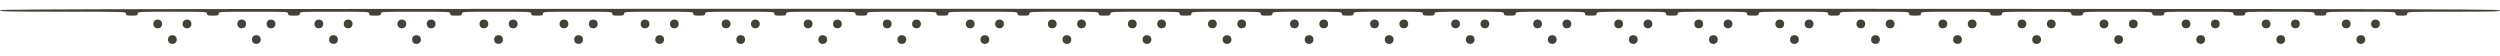 <?xml version="1.0" encoding="utf-8"?>
<!-- Generator: Adobe Illustrator 23.0.5, SVG Export Plug-In . SVG Version: 6.00 Build 0)  -->
<svg version="1.2" baseProfile="tiny" id="Слой_1"
	 xmlns="http://www.w3.org/2000/svg" xmlns:xlink="http://www.w3.org/1999/xlink" x="0px" y="0px" viewBox="0 0 2560 57"
	 xml:space="preserve">
<path fill="#454138" d="M0,10.5C0,11.8,7.8,12,64.5,12c63.8,0,64.5,0,64.5,2c0,1.8,0.7,2,6,2s6-0.2,6-2c0-2,0.7-2,35.5-2
	s35.5,0,35.5,2c0,1.8,0.7,2,6,2s6-0.2,6-2c0-2,0.7-2,35.5-2s35.5,0,35.5,2c0,1.8,0.7,2,6,2c5.3,0,6-0.2,6-2c0-2,0.7-2,35.5-2
	s35.5,0,35.5,2c0,1.8,0.7,2,6,2c5.3,0,6-0.2,6-2c0-2,0.7-2,35.5-2s35.5,0,35.5,2c0,1.8,0.7,2,6,2c5.3,0,6-0.2,6-2c0-2,0.7-2,35.5-2
	s35.5,0,35.5,2c0,1.8,0.7,2,6,2s6-0.2,6-2c0-2,0.7-2,35.5-2s35.5,0,35.5,2c0,1.8,0.7,2,6,2s6-0.2,6-2c0-2,0.7-2,35.5-2
	s35.5,0,35.5,2c0,1.8,0.7,2,6,2s6-0.2,6-2c0-2,0.7-2,35.5-2s35.5,0,35.5,2c0,1.8,0.7,2,6,2s6-0.2,6-2c0-2,0.7-2,35.5-2
	s35.5,0,35.5,2c0,1.8,0.7,2,6,2s6-0.2,6-2c0-2,0.7-2,35.5-2s35.5,0,35.5,2c0,1.8,0.7,2,6,2s6-0.2,6-2c0-2,0.7-2,35.5-2
	c34.8,0,35.5,0,35.5,2c0,1.8,0.7,2,6,2c5.3,0,6-0.2,6-2c0-2,0.7-2,35.5-2c34.8,0,35.5,0,35.5,2c0,1.8,0.7,2,6,2c5.3,0,6-0.2,6-2
	c0-2,0.7-2,35.5-2c34.8,0,35.5,0,35.5,2c0,1.8,0.7,2,6,2c5.3,0,6-0.2,6-2c0-2,0.7-2,35.5-2c34.8,0,35.5,0,35.5,2c0,1.8,0.7,2,6,2
	c5.3,0,6-0.2,6-2c0-2,0.7-2,35.5-2c34.8,0,35.5,0,35.5,2c0,1.8,0.7,2,6,2c5.3,0,6-0.2,6-2c0-2,0.7-2,35.5-2c34.8,0,35.5,0,35.5,2
	c0,1.8,0.7,2,6,2c5.3,0,6-0.2,6-2c0-2,0.7-2,35.5-2c34.8,0,35.5,0,35.5,2c0,1.8,0.7,2,6,2c5.3,0,6-0.2,6-2c0-2,0.7-2,35.5-2
	c34.8,0,35.5,0,35.5,2c0,1.8,0.7,2,6,2c5.3,0,6-0.2,6-2c0-2,0.7-2,35.5-2c34.8,0,35.5,0,35.5,2c0,1.8,0.7,2,6,2c5.3,0,6-0.2,6-2
	c0-2,0.7-2,35.5-2c34.8,0,35.5,0,35.5,2c0,1.8,0.7,2,6,2c5.3,0,6-0.2,6-2c0-2,0.7-2,35.5-2c34.8,0,35.5,0,35.5,2c0,1.8,0.7,2,6,2
	c5.3,0,6-0.2,6-2c0-2,0.7-2,35.5-2c34.8,0,35.5,0,35.5,2c0,1.8,0.7,2,6,2c5.3,0,6-0.2,6-2c0-2,0.7-2,35.5-2c34.8,0,35.5,0,35.5,2
	c0,1.8,0.7,2,6,2c5.3,0,6-0.2,6-2c0-2,0.7-2,35.5-2s35.5,0,35.5,2c0,1.8,0.7,2,6,2s6-0.2,6-2c0-2,0.7-2,35.5-2s35.5,0,35.5,2
	c0,1.8,0.7,2,6,2s6-0.2,6-2c0-2,0.7-2,35.5-2s35.5,0,35.5,2c0,1.8,0.7,2,6,2s6-0.2,6-2c0-2,0.7-2,35.5-2s35.5,0,35.5,2
	c0,1.8,0.7,2,6,2s6-0.2,6-2c0-2,0.7-2,35.5-2s35.5,0,35.5,2c0,1.8,0.7,2,6,2s6-0.2,6-2c0-2,0.7-2,47.5-2c41.6,0,47.5-0.2,47.5-1.5
	S2417.1,9,1280,9S0,9.2,0,10.5z"/>
<circle fill="#454138" cx="176.5" cy="40.5" r="4.5"/>
<circle fill="#454138" cx="161.5" cy="24.5" r="4.5"/>
<circle fill="#454138" cx="191.5" cy="24.5" r="4.5"/>
<circle fill="#454138" cx="262.5" cy="40.5" r="4.5"/>
<circle fill="#454138" cx="247.5" cy="24.5" r="4.5"/>
<circle fill="#454138" cx="277.5" cy="24.5" r="4.5"/>
<circle fill="#454138" cx="341.5" cy="40.5" r="4.5"/>
<circle fill="#454138" cx="326.5" cy="24.5" r="4.5"/>
<circle fill="#454138" cx="356.5" cy="24.5" r="4.5"/>
<circle fill="#454138" cx="426.5" cy="40.5" r="4.5"/>
<circle fill="#454138" cx="411.5" cy="24.5" r="4.5"/>
<circle fill="#454138" cx="441.5" cy="24.5" r="4.5"/>
<circle fill="#454138" cx="510.5" cy="40.5" r="4.5"/>
<circle fill="#454138" cx="495.5" cy="24.5" r="4.5"/>
<circle fill="#454138" cx="525.5" cy="24.5" r="4.5"/>
<circle fill="#454138" cx="592.5" cy="40.5" r="4.5"/>
<circle fill="#454138" cx="577.5" cy="24.5" r="4.5"/>
<circle fill="#454138" cx="607.5" cy="24.5" r="4.5"/>
<circle fill="#454138" cx="675.5" cy="40.5" r="4.5"/>
<circle fill="#454138" cx="660.5" cy="24.5" r="4.5"/>
<circle fill="#454138" cx="690.5" cy="24.5" r="4.5"/>
<circle fill="#454138" cx="758.5" cy="40.5" r="4.5"/>
<circle fill="#454138" cx="743.5" cy="24.5" r="4.5"/>
<circle fill="#454138" cx="773.5" cy="24.5" r="4.5"/>
<circle fill="#454138" cx="842.5" cy="40.5" r="4.5"/>
<circle fill="#454138" cx="827.5" cy="24.5" r="4.5"/>
<circle fill="#454138" cx="857.5" cy="24.5" r="4.5"/>
<circle fill="#454138" cx="923.5" cy="40.5" r="4.5"/>
<circle fill="#454138" cx="908.5" cy="24.5" r="4.5"/>
<circle fill="#454138" cx="938.5" cy="24.5" r="4.5"/>
<circle fill="#454138" cx="1008.5" cy="40.5" r="4.5"/>
<circle fill="#454138" cx="993.5" cy="24.5" r="4.5"/>
<circle fill="#454138" cx="1023.5" cy="24.5" r="4.5"/>
<circle fill="#454138" cx="1092.5" cy="40.5" r="4.5"/>
<circle fill="#454138" cx="1077.5" cy="24.5" r="4.5"/>
<circle fill="#454138" cx="1107.5" cy="24.5" r="4.5"/>
<circle fill="#454138" cx="1174.5" cy="40.5" r="4.5"/>
<circle fill="#454138" cx="1159.5" cy="24.5" r="4.5"/>
<circle fill="#454138" cx="1189.5" cy="24.5" r="4.5"/>
<circle fill="#454138" cx="1256.5" cy="40.5" r="4.5"/>
<circle fill="#454138" cx="1241.5" cy="24.5" r="4.5"/>
<circle fill="#454138" cx="1271.5" cy="24.5" r="4.5"/>
<circle fill="#454138" cx="1340.5" cy="40.5" r="4.5"/>
<circle fill="#454138" cx="1325.5" cy="24.5" r="4.5"/>
<circle fill="#454138" cx="1355.5" cy="24.5" r="4.5"/>
<circle fill="#454138" cx="1422.5" cy="40.5" r="4.5"/>
<circle fill="#454138" cx="1407.5" cy="24.5" r="4.5"/>
<circle fill="#454138" cx="1437.5" cy="24.5" r="4.5"/>
<circle fill="#454138" cx="1505.5" cy="40.5" r="4.5"/>
<circle fill="#454138" cx="1490.5" cy="24.5" r="4.5"/>
<circle fill="#454138" cx="1520.5" cy="24.5" r="4.5"/>
<circle fill="#454138" cx="1589.5" cy="40.5" r="4.5"/>
<circle fill="#454138" cx="1574.5" cy="24.5" r="4.5"/>
<circle fill="#454138" cx="1604.5" cy="24.5" r="4.5"/>
<circle fill="#454138" cx="1672.5" cy="40.5" r="4.5"/>
<circle fill="#454138" cx="1657.5" cy="24.5" r="4.5"/>
<circle fill="#454138" cx="1687.5" cy="24.5" r="4.5"/>
<circle fill="#454138" cx="1754.5" cy="40.5" r="4.5"/>
<circle fill="#454138" cx="1739.5" cy="24.5" r="4.5"/>
<circle fill="#454138" cx="1769.5" cy="24.5" r="4.5"/>
<circle fill="#454138" cx="1837.5" cy="40.5" r="4.5"/>
<circle fill="#454138" cx="1822.5" cy="24.5" r="4.5"/>
<circle fill="#454138" cx="1852.5" cy="24.5" r="4.5"/>
<circle fill="#454138" cx="1920.5" cy="40.5" r="4.5"/>
<circle fill="#454138" cx="1905.5" cy="24.5" r="4.5"/>
<circle fill="#454138" cx="1935.5" cy="24.5" r="4.5"/>
<circle fill="#454138" cx="2004.5" cy="40.5" r="4.5"/>
<circle fill="#454138" cx="1989.5" cy="24.5" r="4.5"/>
<circle fill="#454138" cx="2019.5" cy="24.5" r="4.5"/>
<circle fill="#454138" cx="2085.5" cy="40.5" r="4.5"/>
<circle fill="#454138" cx="2070.5" cy="24.5" r="4.5"/>
<circle fill="#454138" cx="2100.5" cy="24.5" r="4.5"/>
<circle fill="#454138" cx="2169.5" cy="40.5" r="4.5"/>
<circle fill="#454138" cx="2154.5" cy="24.5" r="4.5"/>
<circle fill="#454138" cx="2184.5" cy="24.5" r="4.5"/>
<circle fill="#454138" cx="2253.5" cy="40.5" r="4.5"/>
<circle fill="#454138" cx="2238.5" cy="24.5" r="4.5"/>
<circle fill="#454138" cx="2268.5" cy="24.5" r="4.5"/>
<circle fill="#454138" cx="2335.5" cy="40.5" r="4.5"/>
<circle fill="#454138" cx="2320.5" cy="24.5" r="4.5"/>
<circle fill="#454138" cx="2350.5" cy="24.5" r="4.5"/>
<circle fill="#454138" cx="2417.5" cy="40.5" r="4.5"/>
<circle fill="#454138" cx="2402.5" cy="24.5" r="4.5"/>
<circle fill="#454138" cx="2432.5" cy="24.5" r="4.5"/>
</svg>
